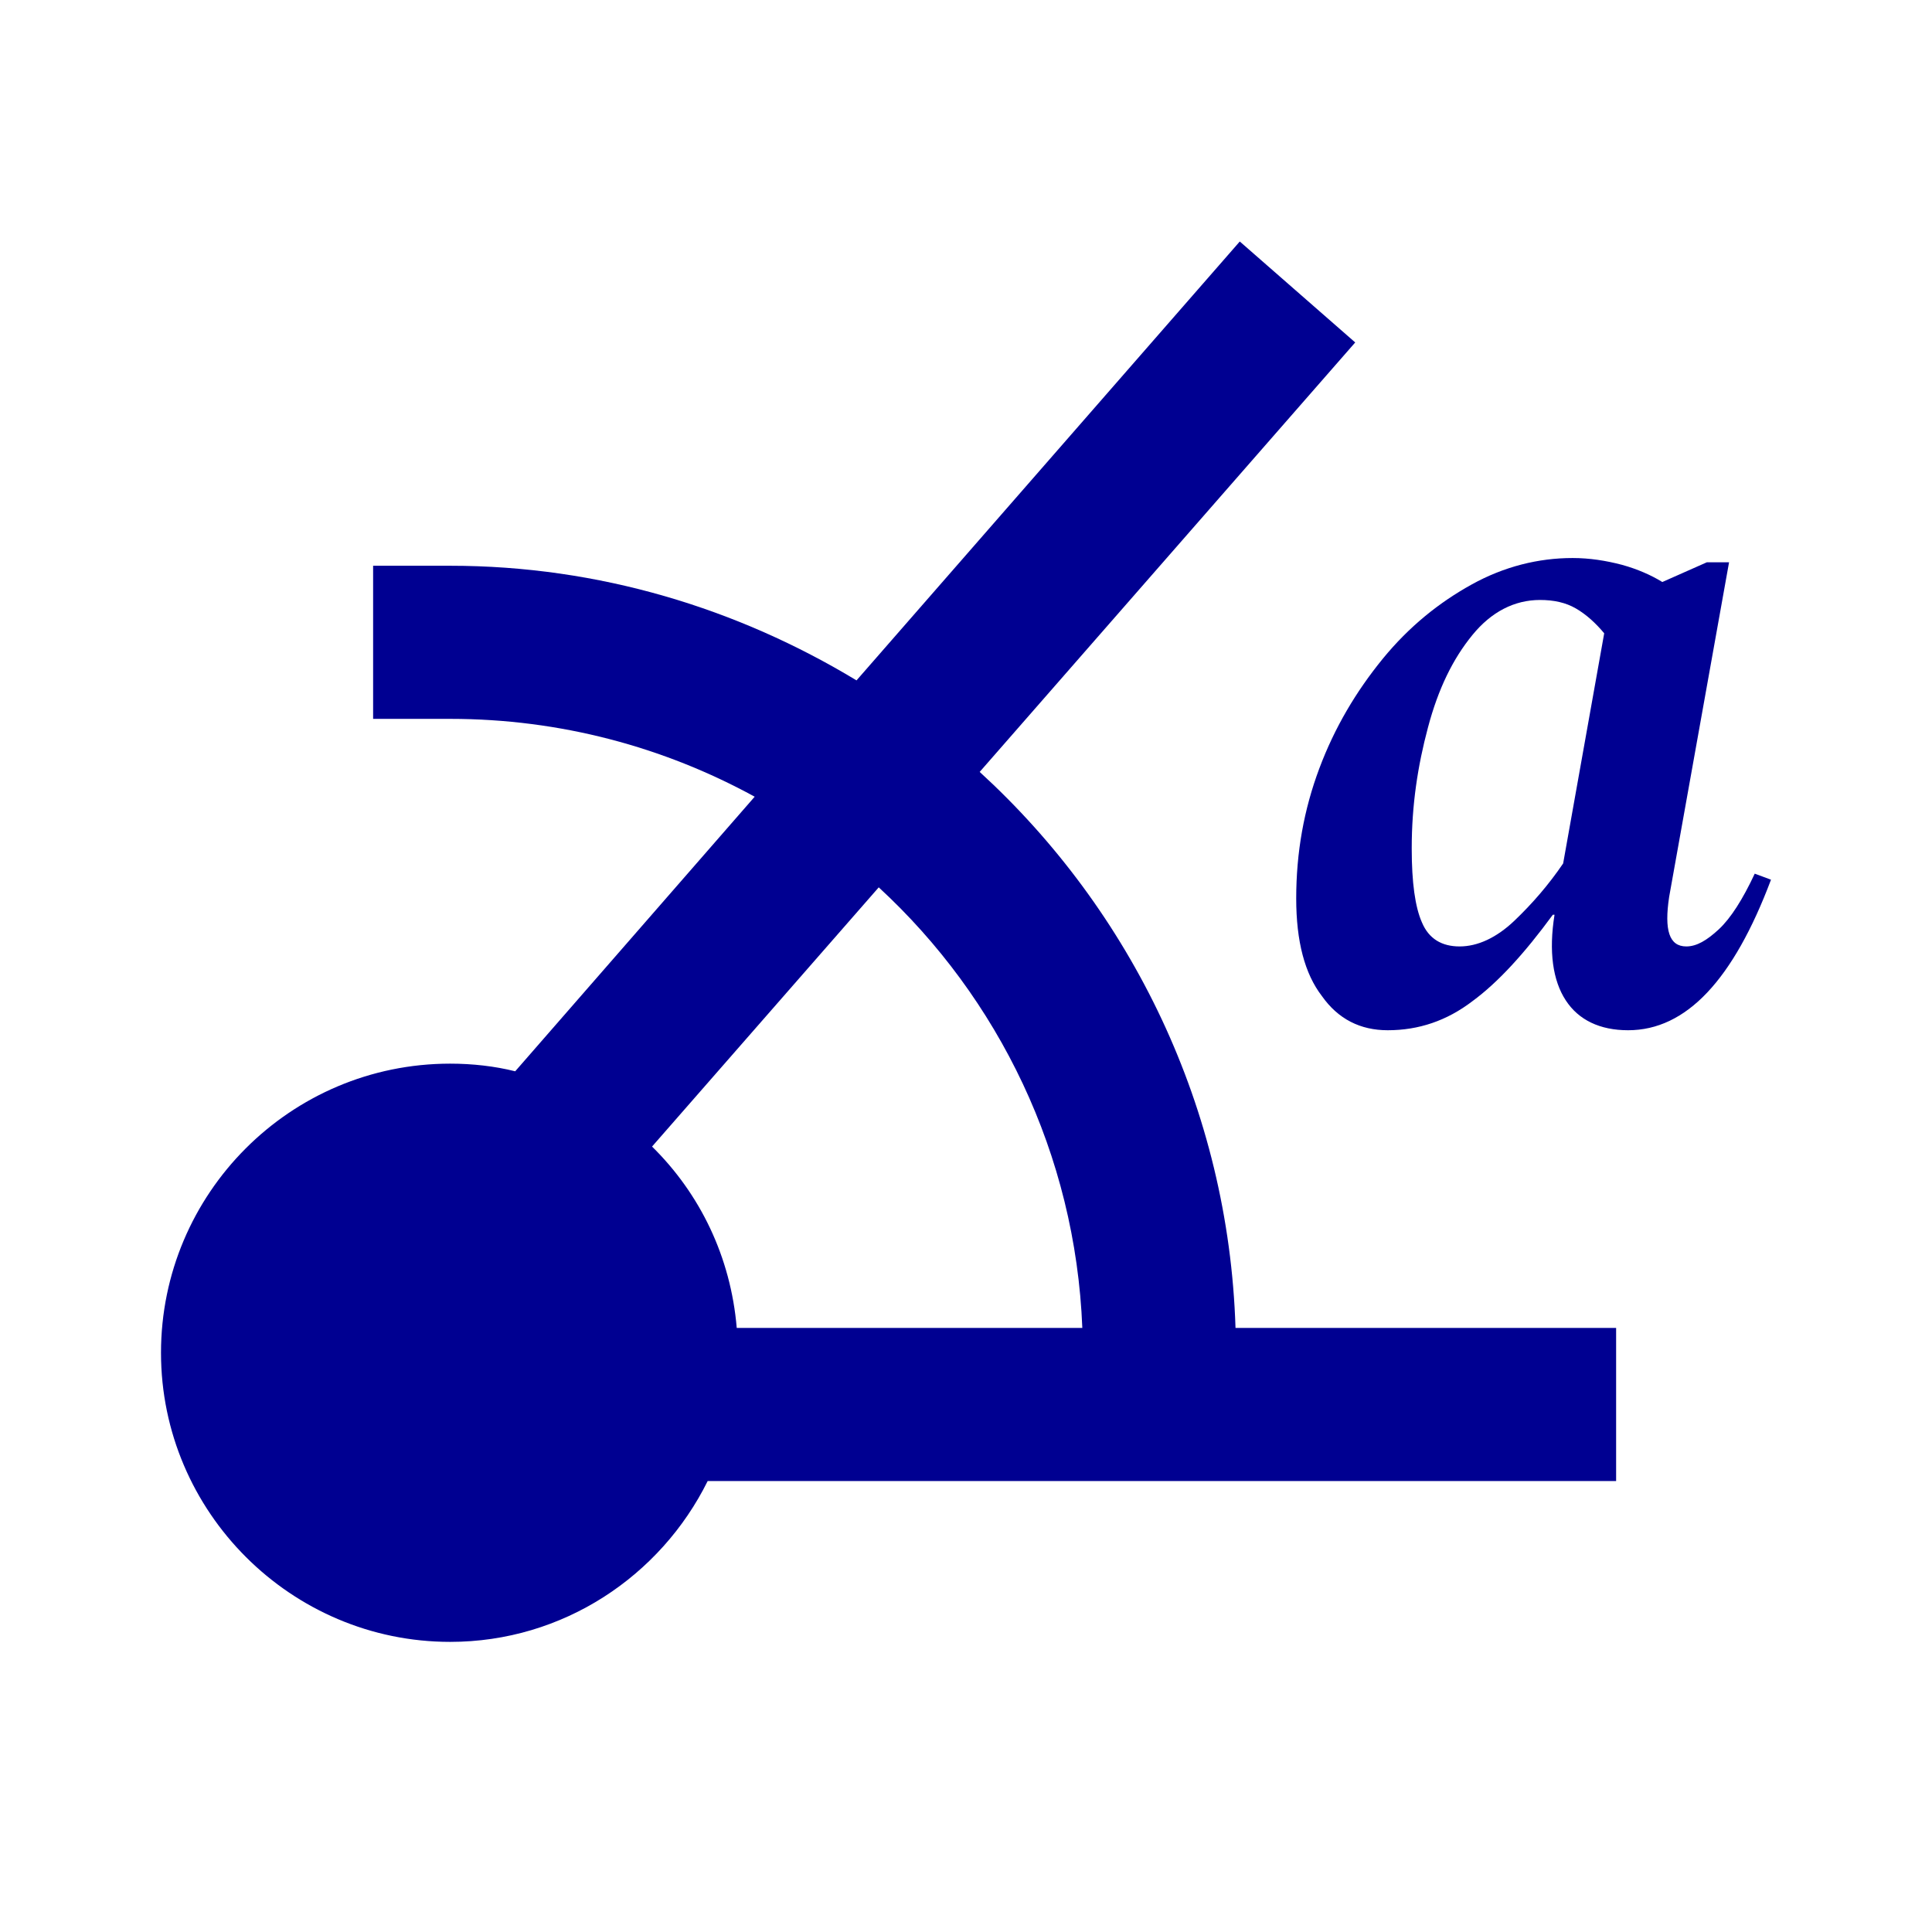 <svg width="24" height="24" viewBox="0 0 24 24" fill="none" xmlns="http://www.w3.org/2000/svg">
<path d="M17.239 12.798C16.899 12.798 16.623 12.66 16.421 12.373C16.208 12.097 16.102 11.693 16.102 11.162C16.102 10.588 16.198 10.056 16.389 9.546C16.58 9.036 16.846 8.59 17.175 8.186C17.505 7.782 17.877 7.485 18.281 7.261C18.684 7.038 19.11 6.932 19.535 6.932C19.747 6.932 19.949 6.964 20.151 7.017C20.342 7.07 20.512 7.145 20.65 7.23L21.203 6.985H21.479L20.735 11.14C20.672 11.555 20.735 11.757 20.948 11.757C21.076 11.757 21.203 11.682 21.352 11.544C21.5 11.406 21.649 11.172 21.798 10.853L22 10.928C21.532 12.171 20.948 12.798 20.225 12.798C19.875 12.798 19.609 12.671 19.45 12.426C19.29 12.182 19.237 11.82 19.311 11.363H19.29C18.939 11.842 18.61 12.203 18.291 12.437C17.972 12.681 17.622 12.798 17.239 12.798ZM17.537 10.545C17.537 10.96 17.579 11.268 17.664 11.459C17.749 11.661 17.909 11.757 18.132 11.757C18.355 11.757 18.589 11.65 18.812 11.438C19.035 11.225 19.237 10.992 19.418 10.726L19.928 7.867C19.822 7.74 19.705 7.633 19.577 7.559C19.45 7.485 19.301 7.453 19.131 7.453C18.812 7.453 18.525 7.601 18.291 7.888C18.047 8.186 17.866 8.558 17.739 9.036C17.611 9.514 17.537 10.003 17.537 10.534V10.545Z" fill="#000091"/>
<path d="M15.348 16.496C15.262 13.765 14.051 11.31 12.17 9.589L16.835 4.254L15.401 3L10.64 8.452C9.163 7.559 7.441 7.028 5.592 7.028H4.635V8.93H5.592C6.963 8.93 8.249 9.281 9.375 9.897L6.4 13.308C6.145 13.244 5.868 13.213 5.592 13.213C3.605 13.213 2 14.828 2 16.805C2 18.781 3.615 20.396 5.592 20.396C6.995 20.396 8.206 19.578 8.791 18.398H20.076V16.496H15.348ZM9.152 16.496C9.078 15.614 8.695 14.828 8.1 14.243L10.916 11.023C12.404 12.394 13.36 14.339 13.445 16.496H9.152Z" fill="#000091"/>
</svg>

